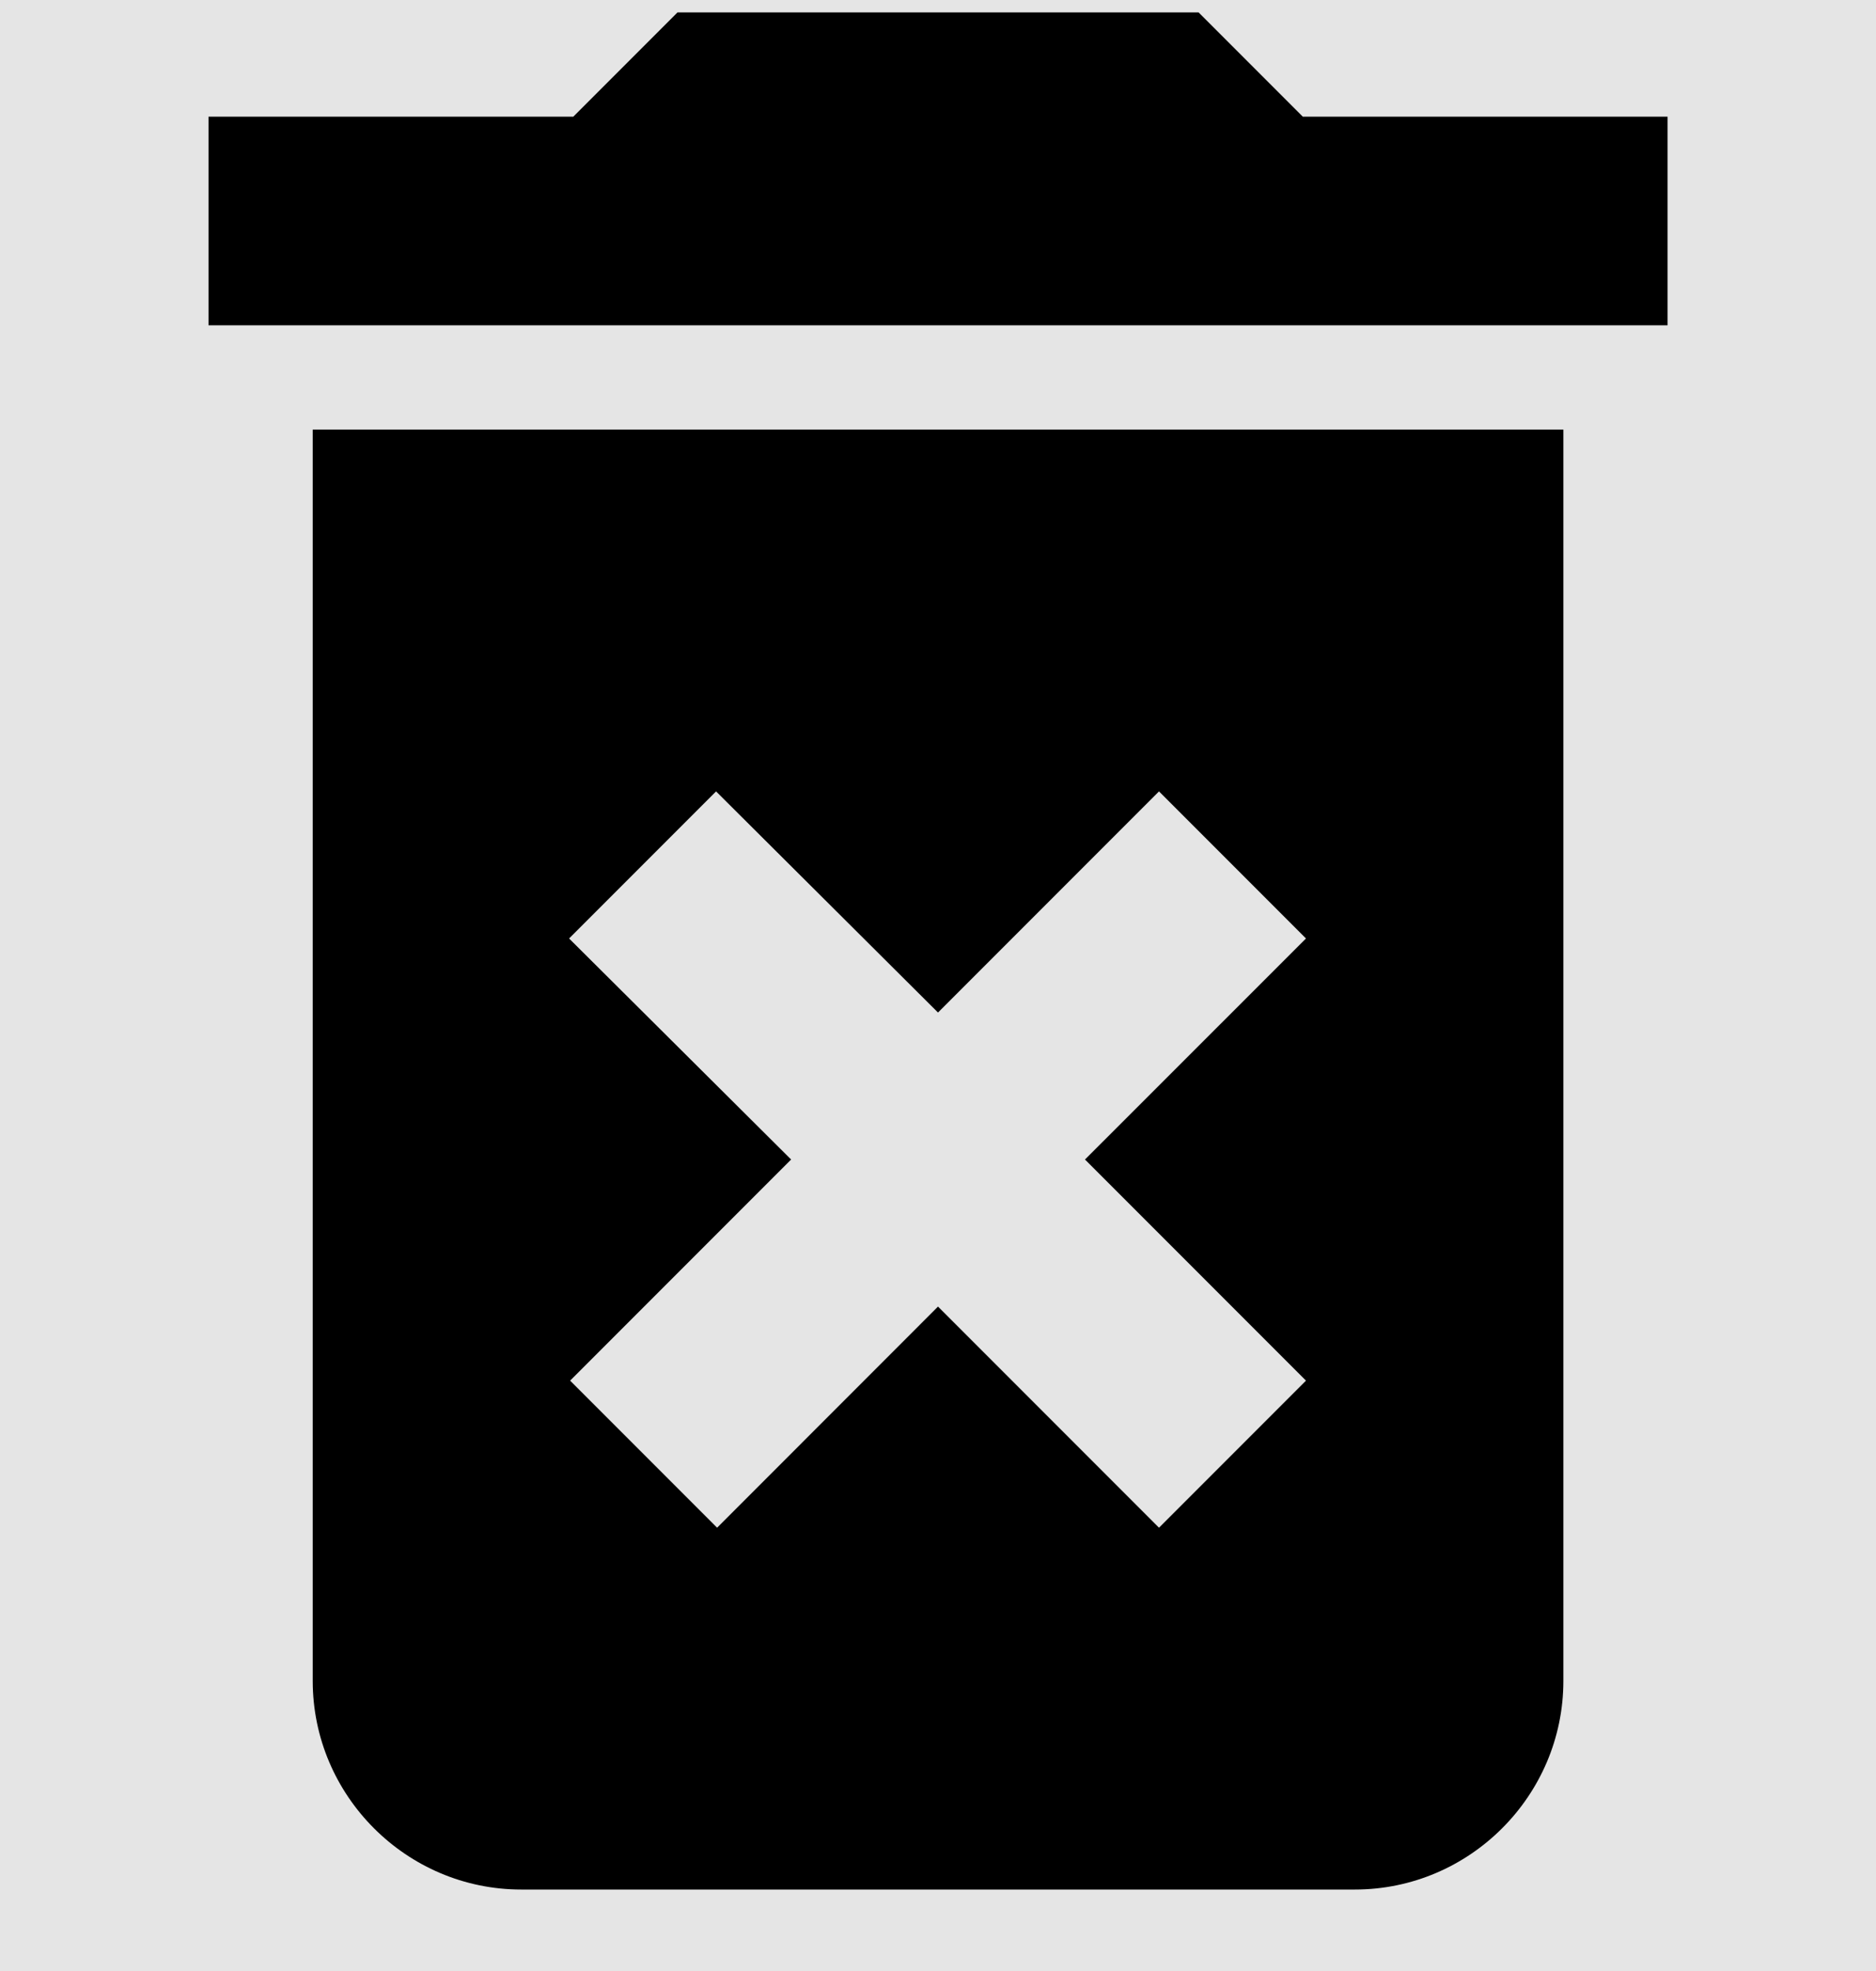 <svg width="20" height="21" viewBox="0 0 20 21" fill="none" xmlns="http://www.w3.org/2000/svg">
<rect width="20" height="21" fill="#E5E5E5"/>
<g id="Other Icon">
<g id="Delete">
<path id="Vector" d="M3.334 17.91C3.334 19.132 4.334 20.132 5.556 20.132H14.445C15.667 20.132 16.667 19.132 16.667 17.91V4.577H3.334V17.91ZM6.067 9.999L7.634 8.432L10 10.788L12.356 8.432L13.923 9.999L11.567 12.354L13.923 14.71L12.356 16.277L10 13.921L7.645 16.277L6.078 14.71L8.434 12.354L6.067 9.999ZM13.889 1.243L12.778 0.132H7.223L6.112 1.243H2.223V3.466H17.778V1.243H13.889Z" fill="black"/>
</g>
</g>
</svg>
